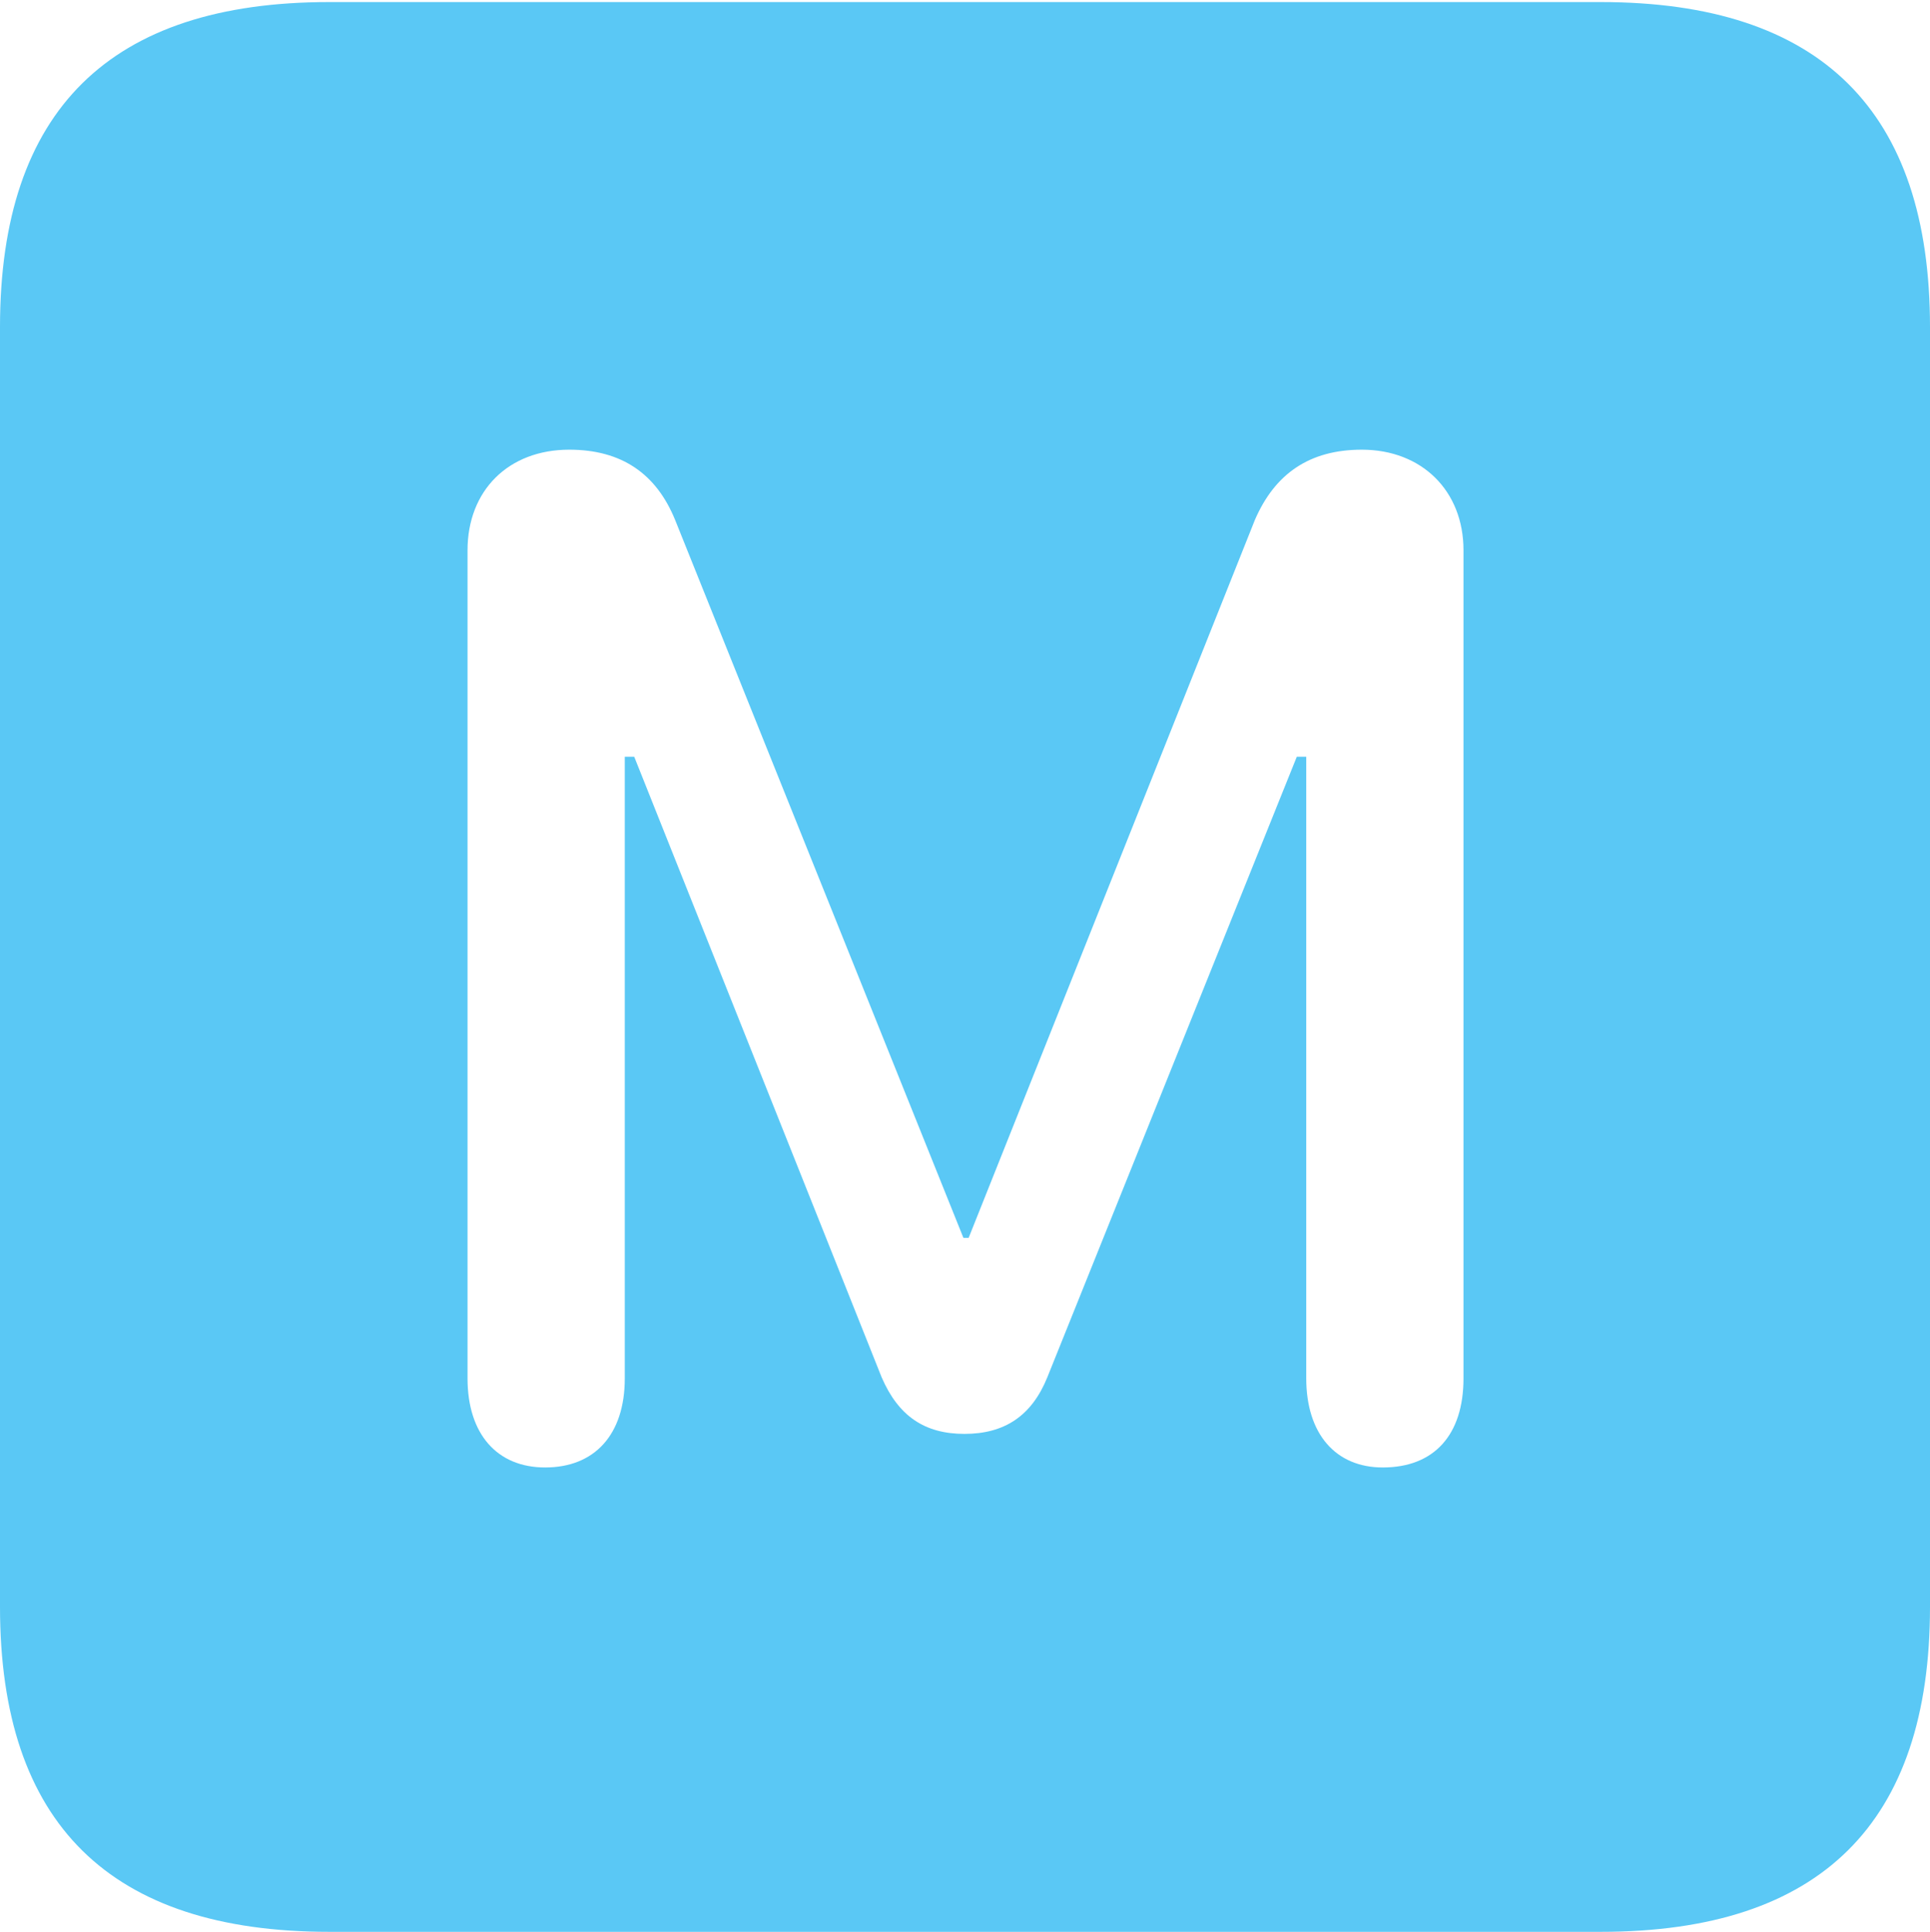 <?xml version="1.0" encoding="UTF-8"?>
<!--Generator: Apple Native CoreSVG 175.5-->
<!DOCTYPE svg
PUBLIC "-//W3C//DTD SVG 1.1//EN"
       "http://www.w3.org/Graphics/SVG/1.1/DTD/svg11.dtd">
<svg version="1.1" xmlns="http://www.w3.org/2000/svg" xmlns:xlink="http://www.w3.org/1999/xlink" width="22.473" height="22.498">
 <g>
  <rect height="22.498" opacity="0" width="22.473" x="0" y="0"/>
  <path d="M3.833 22.498L18.64 22.498C21.204 22.498 22.473 21.228 22.473 18.713L22.473 3.809C22.473 1.294 21.204 0.024 18.64 0.024L3.833 0.024C1.282 0.024 0 1.282 0 3.809L0 18.713C0 21.24 1.282 22.498 3.833 22.498ZM6.348 17.09C5.786 17.09 5.444 16.699 5.444 16.052L5.444 6.409C5.444 5.713 5.92 5.237 6.628 5.237C7.239 5.237 7.642 5.518 7.861 6.055L11.218 14.416L11.279 14.416L14.612 6.055C14.844 5.518 15.247 5.237 15.857 5.237C16.553 5.237 17.041 5.713 17.041 6.409L17.041 16.052C17.041 16.711 16.699 17.09 16.101 17.09C15.552 17.09 15.21 16.699 15.21 16.052L15.21 8.813L15.1 8.813L12.195 16.04C12.012 16.492 11.694 16.699 11.23 16.699C10.767 16.699 10.461 16.492 10.266 16.04L7.385 8.813L7.275 8.813L7.275 16.052C7.275 16.711 6.921 17.09 6.348 17.09Z" fill="#5ac8f5"/>
 </g>
</svg>
